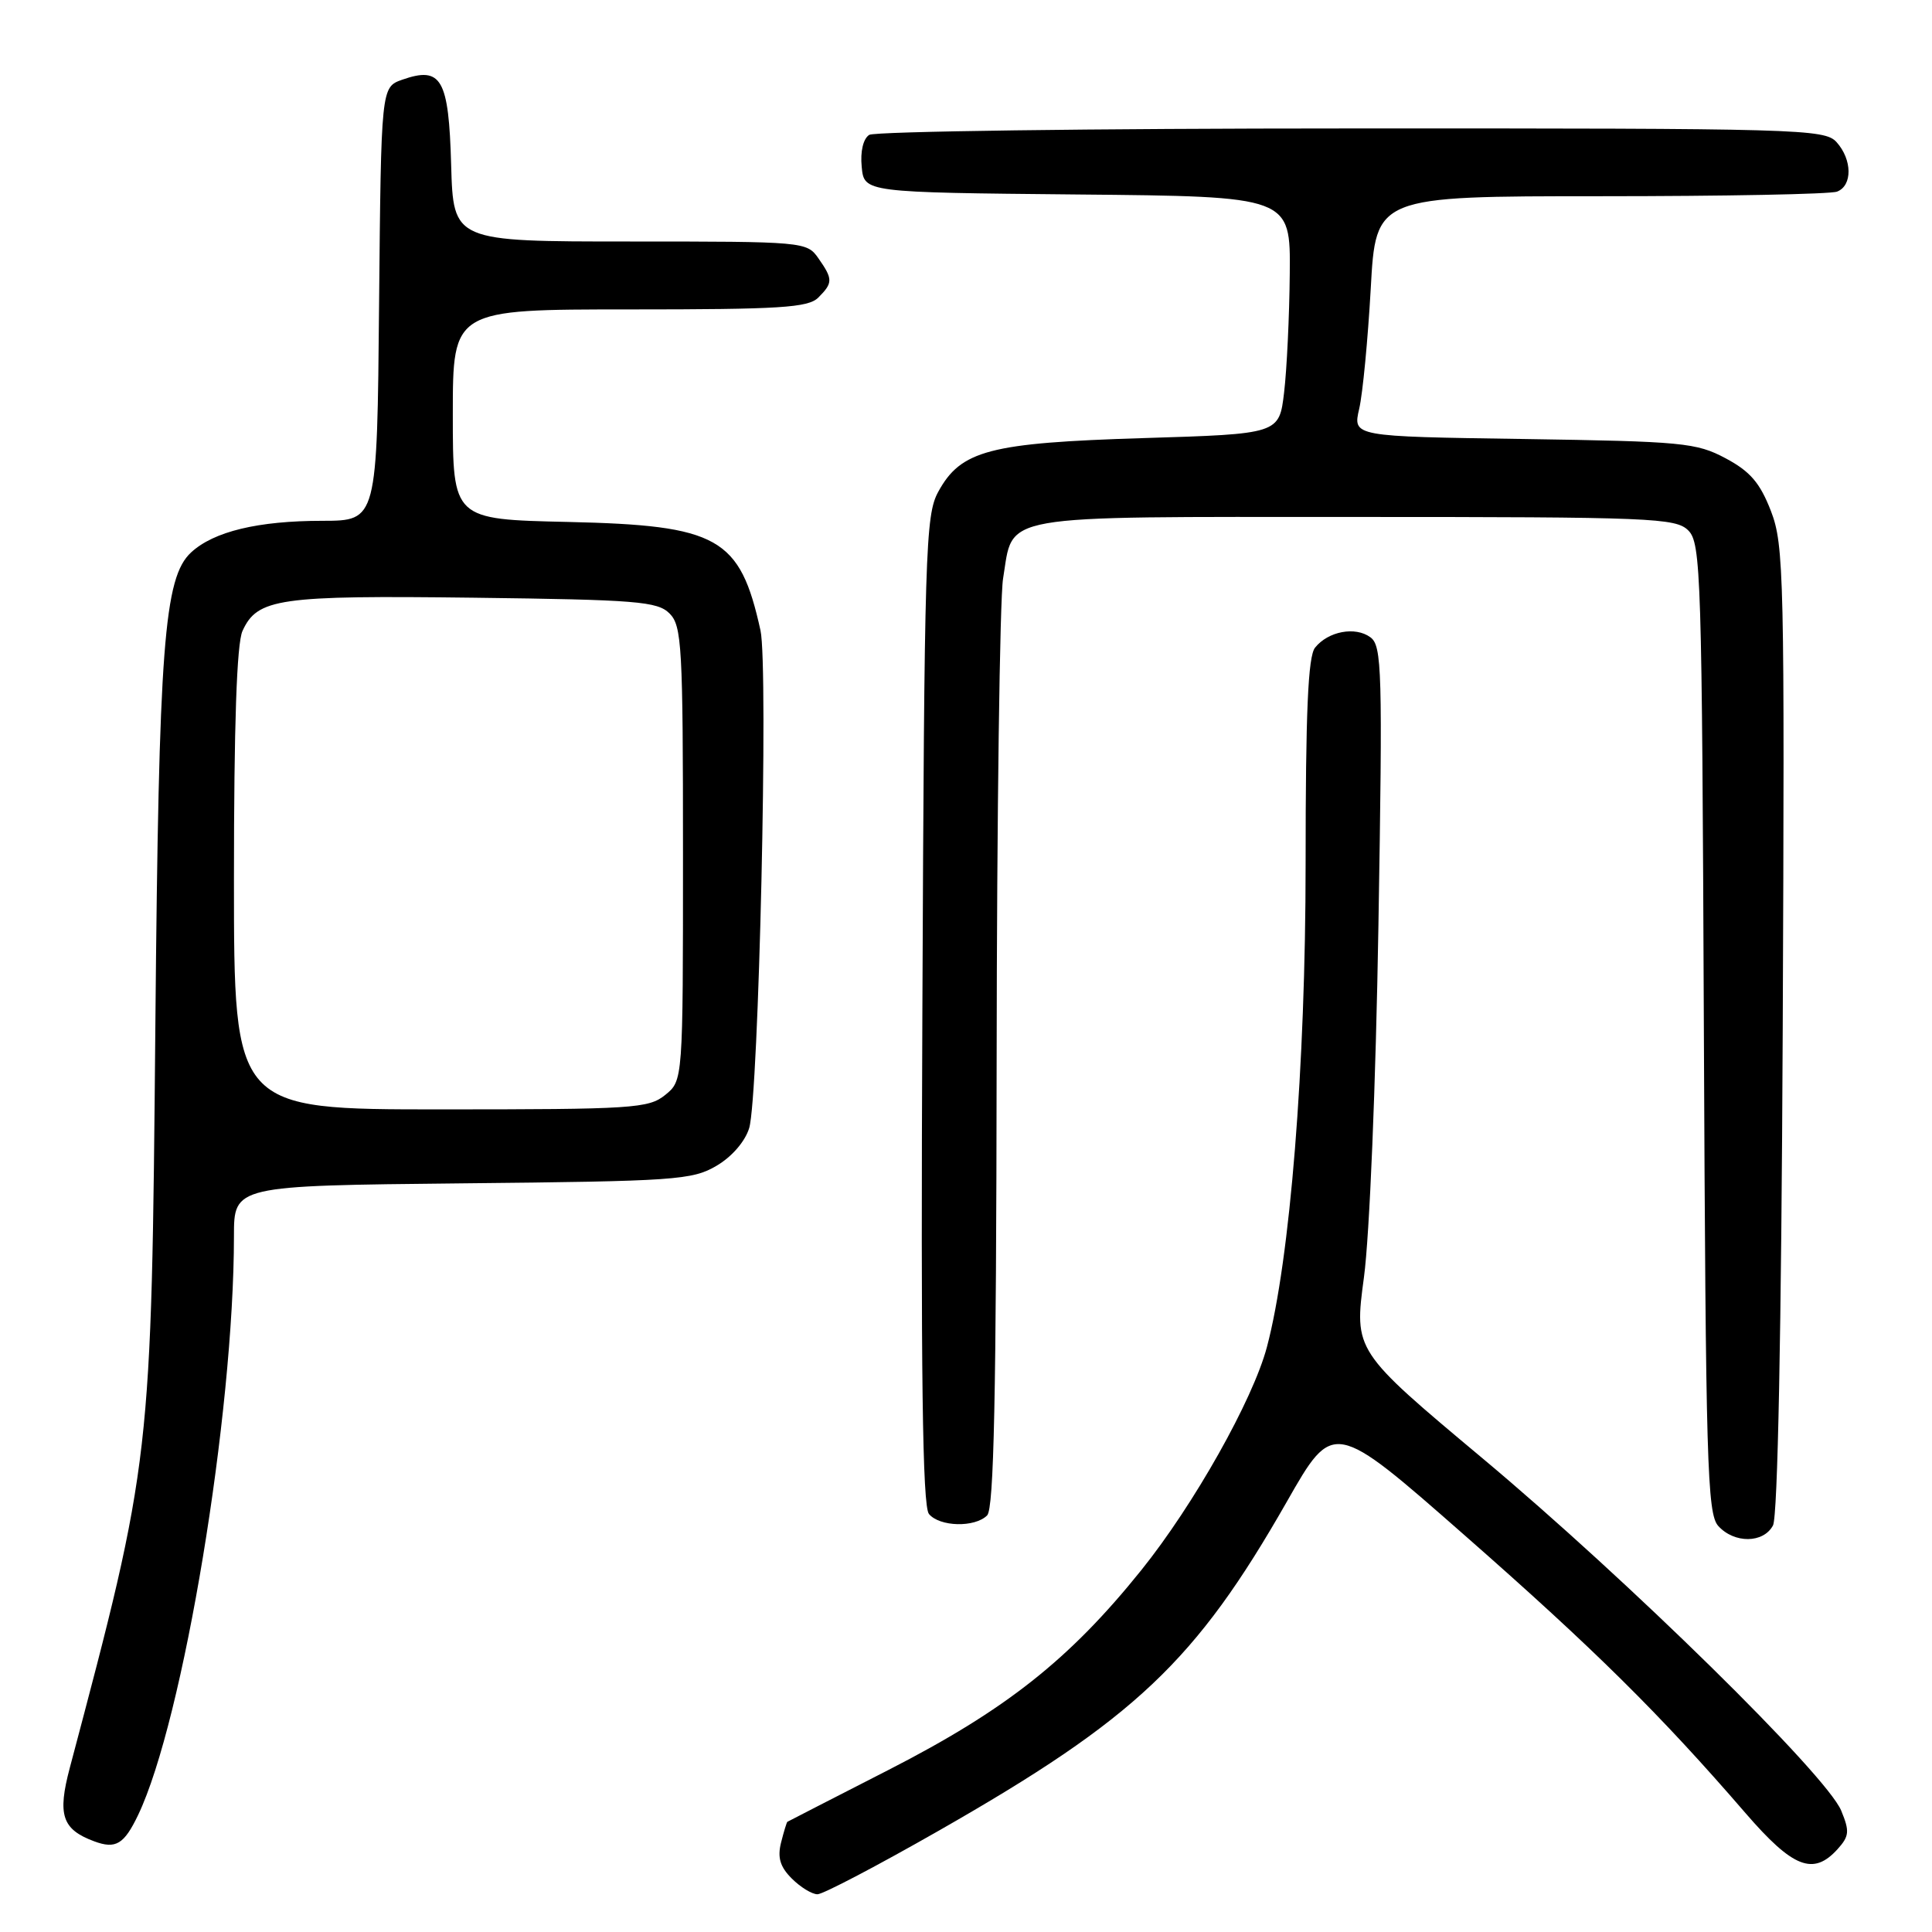 <?xml version="1.0" encoding="UTF-8" standalone="no"?>
<!DOCTYPE svg PUBLIC "-//W3C//DTD SVG 1.1//EN" "http://www.w3.org/Graphics/SVG/1.1/DTD/svg11.dtd" >
<svg xmlns="http://www.w3.org/2000/svg" xmlns:xlink="http://www.w3.org/1999/xlink" version="1.1" viewBox="0 0 256 256">
 <g >
 <path fill="currentColor"
d=" M 124.42 242.56 C 150.45 227.70 158.43 220.16 170.52 198.97 C 176.68 188.16 176.68 188.16 194.09 203.45 C 211.29 218.55 219.98 227.15 231.31 240.27 C 237.58 247.52 240.27 248.57 243.48 245.03 C 245.04 243.30 245.10 242.66 243.97 239.92 C 242.01 235.19 215.66 209.31 196.46 193.25 C 179.42 178.99 179.42 178.99 180.73 169.25 C 181.48 163.67 182.30 143.70 182.65 122.58 C 183.21 88.76 183.12 85.56 181.58 84.44 C 179.58 82.97 175.98 83.65 174.25 85.82 C 173.32 86.98 173.00 94.31 173.00 114.50 C 173.00 141.30 170.95 166.91 167.87 178.50 C 166.01 185.50 158.19 199.39 151.23 208.05 C 141.71 219.90 133.27 226.57 117.76 234.51 C 110.47 238.24 104.42 241.34 104.33 241.40 C 104.24 241.46 103.86 242.70 103.49 244.17 C 103.00 246.14 103.37 247.37 104.91 248.91 C 106.06 250.06 107.59 251.00 108.32 251.00 C 109.05 251.00 116.29 247.20 124.42 242.56 Z  M 18.31 240.48 C 24.28 227.96 30.99 187.42 31.00 163.80 C 31.00 157.11 31.00 157.11 61.25 156.80 C 89.47 156.52 91.73 156.36 94.93 154.48 C 96.97 153.29 98.73 151.25 99.27 149.48 C 100.54 145.32 101.83 88.37 100.77 83.54 C 98.05 71.20 95.22 69.61 75.25 69.16 C 60.00 68.82 60.00 68.82 60.00 54.91 C 60.00 41.00 60.00 41.00 83.43 41.00 C 103.39 41.00 107.09 40.77 108.43 39.43 C 110.38 37.48 110.38 36.99 108.44 34.22 C 106.91 32.03 106.53 32.00 83.48 32.00 C 60.07 32.00 60.07 32.00 59.78 21.86 C 59.46 10.42 58.50 8.74 53.30 10.56 C 50.50 11.55 50.50 11.55 50.23 40.27 C 49.97 69.00 49.97 69.00 42.73 69.01 C 34.19 69.01 28.33 70.42 25.32 73.20 C 21.73 76.52 21.04 85.52 20.59 135.50 C 20.06 193.57 20.09 193.36 9.25 234.24 C 7.59 240.49 8.22 242.40 12.47 243.98 C 15.34 245.05 16.44 244.39 18.31 240.48 Z  M 234.93 202.13 C 235.56 200.95 236.04 176.54 236.22 136.38 C 236.48 76.32 236.39 72.21 234.66 67.72 C 233.21 63.98 231.92 62.47 228.66 60.73 C 224.78 58.66 222.97 58.49 201.87 58.17 C 179.25 57.84 179.25 57.84 180.10 54.17 C 180.57 52.15 181.25 44.99 181.63 38.25 C 182.30 26.00 182.30 26.00 212.07 26.00 C 228.44 26.00 242.55 25.73 243.42 25.39 C 245.48 24.60 245.44 21.15 243.35 18.83 C 241.77 17.09 238.48 17.00 179.10 17.02 C 144.67 17.02 115.90 17.41 115.18 17.87 C 114.38 18.38 113.98 20.06 114.18 22.10 C 114.50 25.50 114.50 25.50 142.75 25.77 C 171.00 26.03 171.00 26.03 170.90 36.27 C 170.85 41.89 170.51 48.98 170.15 52.00 C 169.50 57.50 169.50 57.50 151.50 58.05 C 131.11 58.68 127.32 59.67 124.32 65.17 C 122.62 68.28 122.48 72.90 122.22 133.86 C 122.00 182.24 122.23 199.57 123.09 200.61 C 124.51 202.32 129.17 202.43 130.80 200.80 C 131.70 199.90 132.01 185.08 132.06 140.55 C 132.09 108.07 132.48 79.33 132.91 76.68 C 134.34 68.00 131.47 68.50 179.50 68.50 C 218.89 68.50 222.06 68.63 223.71 70.29 C 225.39 71.96 225.52 76.18 225.77 136.23 C 226.02 193.94 226.21 200.57 227.68 202.20 C 229.80 204.54 233.66 204.51 234.93 202.13 Z  M 31.00 116.55 C 31.00 96.04 31.37 85.28 32.13 83.61 C 34.10 79.28 36.93 78.88 62.80 79.20 C 84.39 79.47 87.12 79.69 88.72 81.29 C 90.35 82.92 90.50 85.62 90.50 113.12 C 90.50 143.18 90.50 143.18 88.14 145.09 C 85.94 146.87 83.86 147.00 58.39 147.00 C 31.00 147.00 31.00 147.00 31.00 116.55 Z "/>
</g>
</svg>